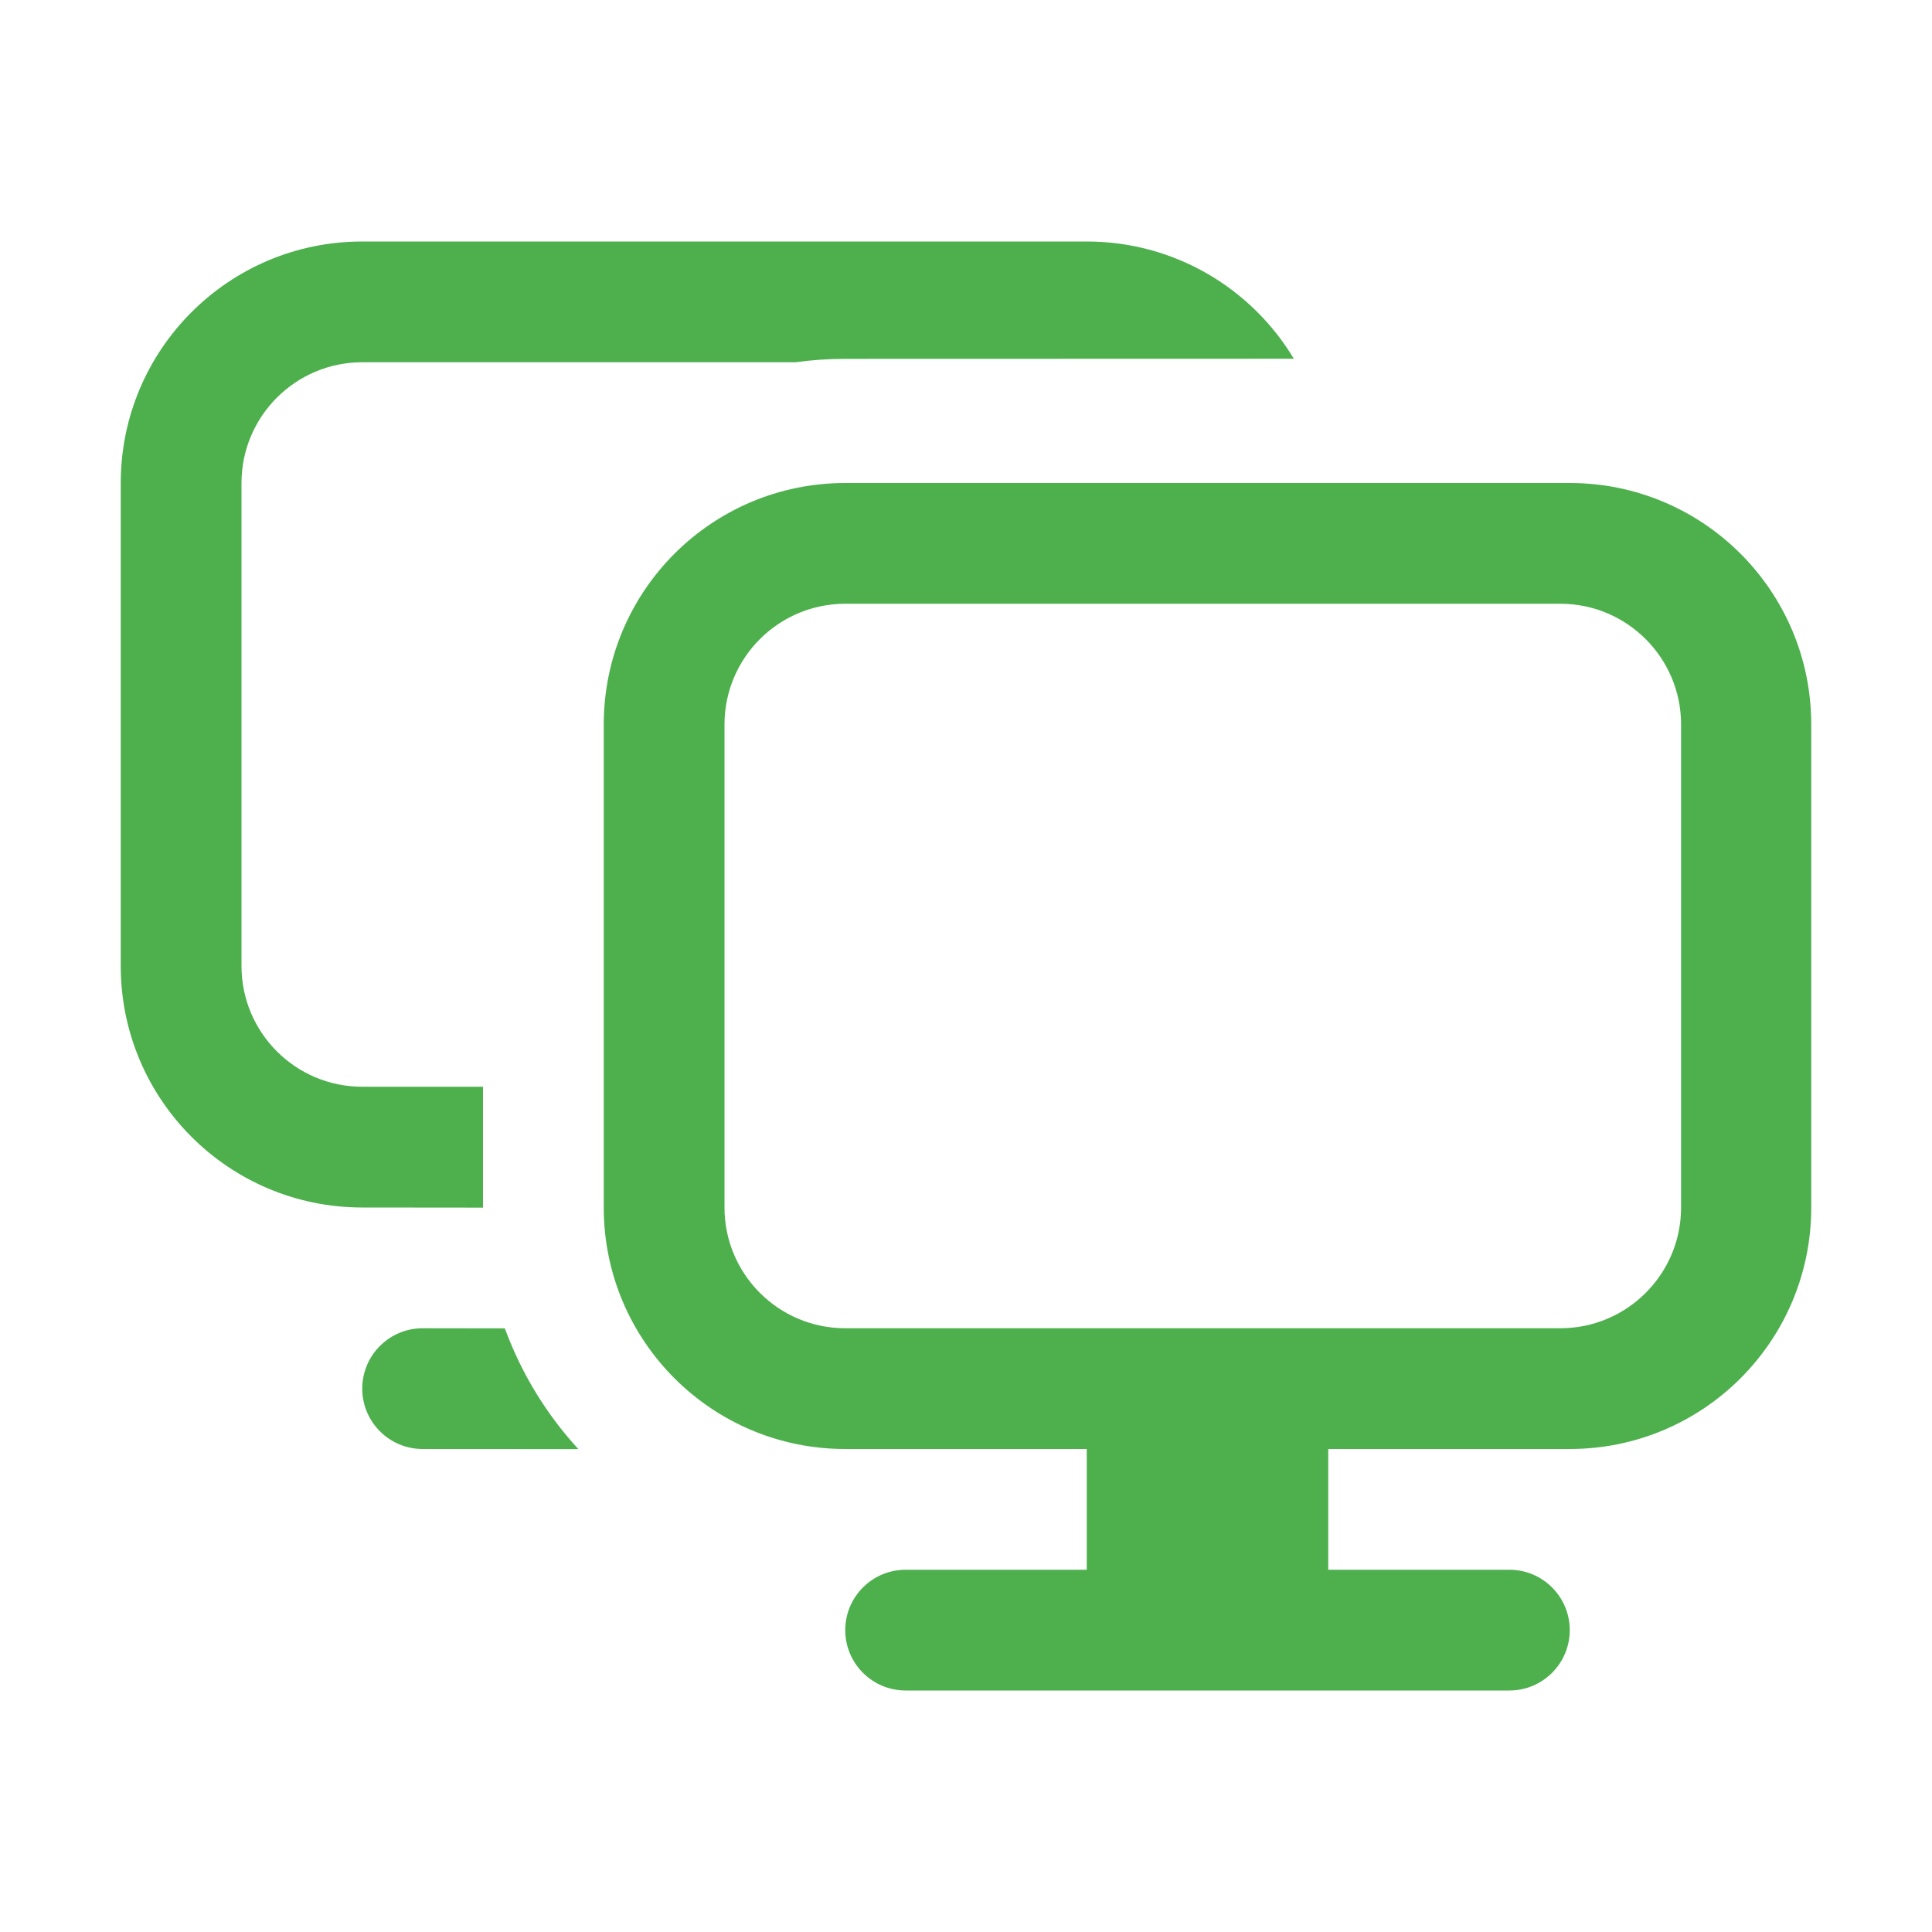 <?xml version="1.0" encoding="UTF-8"?>
<svg width="16px" height="16px" viewBox="0 0 16 16" version="1.1" xmlns="http://www.w3.org/2000/svg" xmlns:xlink="http://www.w3.org/1999/xlink">
    <title>group_running</title>
    <g id="group_running" stroke="none" stroke-width="1" fill="none" fill-rule="evenodd">
        <path d="M4.181,11.001 C4.318,11.375 4.526,11.714 4.79,12.001 L3.5,12 C3.224,12 3,11.776 3,11.5 C3,11.224 3.224,11 3.5,11 L4.181,11.001 Z M9,2 C9.728,2 10.366,2.389 10.715,2.971 L7,2.972 C6.86,2.972 6.723,2.981 6.588,3 L3,3 C2.448,3 2,3.448 2,4 L2,8 C2,8.552 2.448,9 3,9 L4,9 L4,10.001 L3,10 C1.895,10 1,9.105 1,8 L1,4 C1,2.895 1.895,2 3,2 L9,2 Z M7.5,14 C7.224,14 7,13.776 7,13.5 C7,13.224 7.224,13 7.5,13 L9,13 L9,12 L7,12 C5.895,12 5,11.105 5,10 L5,6 C5,4.895 5.895,4 7,4 L13,4 C14.105,4 15,4.895 15,6 L15,10 C15,11.105 14.105,12 13,12 L11,12 L11,13 L12.5,13 C12.776,13 13,13.224 13,13.5 C13,13.776 12.776,14 12.5,14 L7.5,14 Z M12.922,5 L7,5 C6.448,5 6,5.448 6,6 L6,10 C6,10.552 6.448,11 7,11 L12.922,11 C13.474,11 13.922,10.552 13.922,10 L13.922,6 C13.922,5.448 13.474,5 12.922,5 Z" id="Combined-Shape" fill="#4DB04D"></path>
    </g>
</svg>